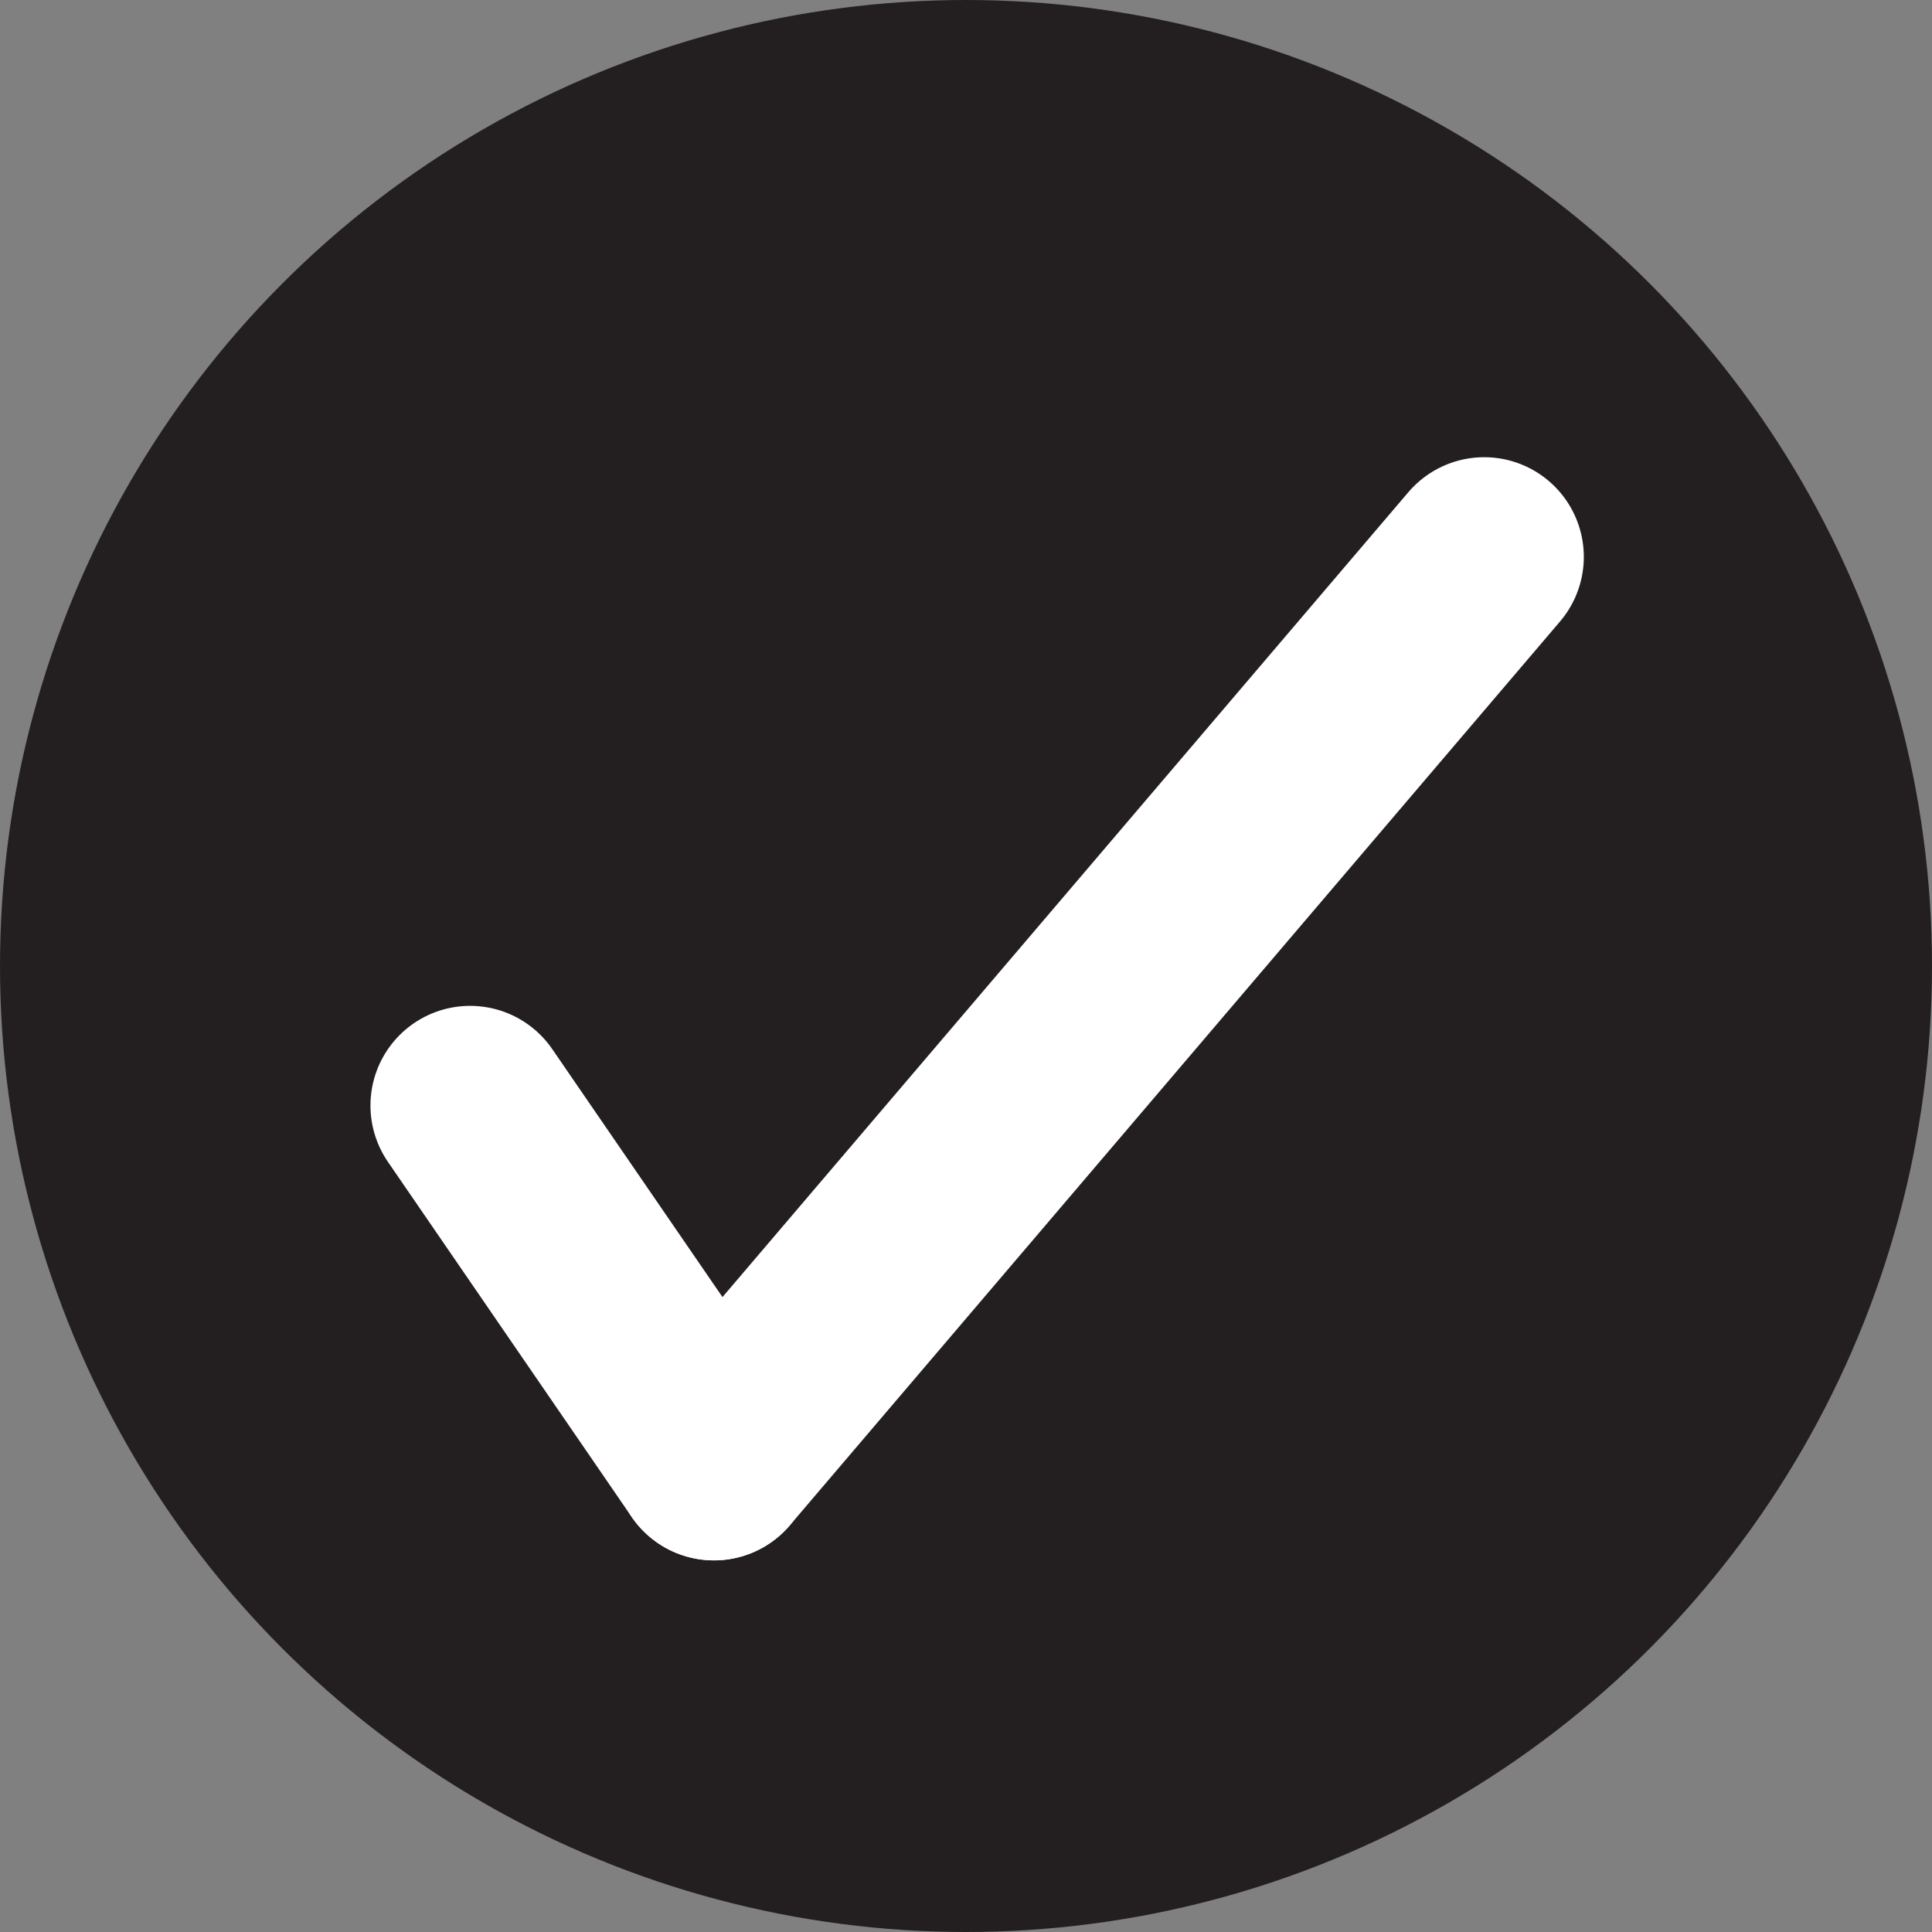<?xml version="1.0" encoding="utf-8"?>
<!-- Generator: Adobe Illustrator 22.1.0, SVG Export Plug-In . SVG Version: 6.00 Build 0)  -->
<svg version="1.1" id="Layer_1" xmlns="http://www.w3.org/2000/svg" xmlns:xlink="http://www.w3.org/1999/xlink" x="0px" y="0px"
	 viewBox="0 0 164.8 164.8" style="enable-background:new 0 0 164.8 164.8;" xml:space="preserve">
<rect x="0" y="0" width="164.8" height="164.8" fill="#808080" stroke="none"/>
<style type="text/css">
	.st0{fill:#231F20;}
	.st1{fill:none;stroke:#FFFFFF;stroke-width:17;stroke-linecap:round;stroke-miterlimit:10;}
</style>
<circle class="st0" cx="82.4" cy="82.4" r="82.4"/>
<line class="st1" x1="40.1" y1="94.3" x2="60.9" y2="124.6"/>
<line class="st1" x1="126.6" y1="47.5" x2="60.9" y2="124.6"/>
</svg>

